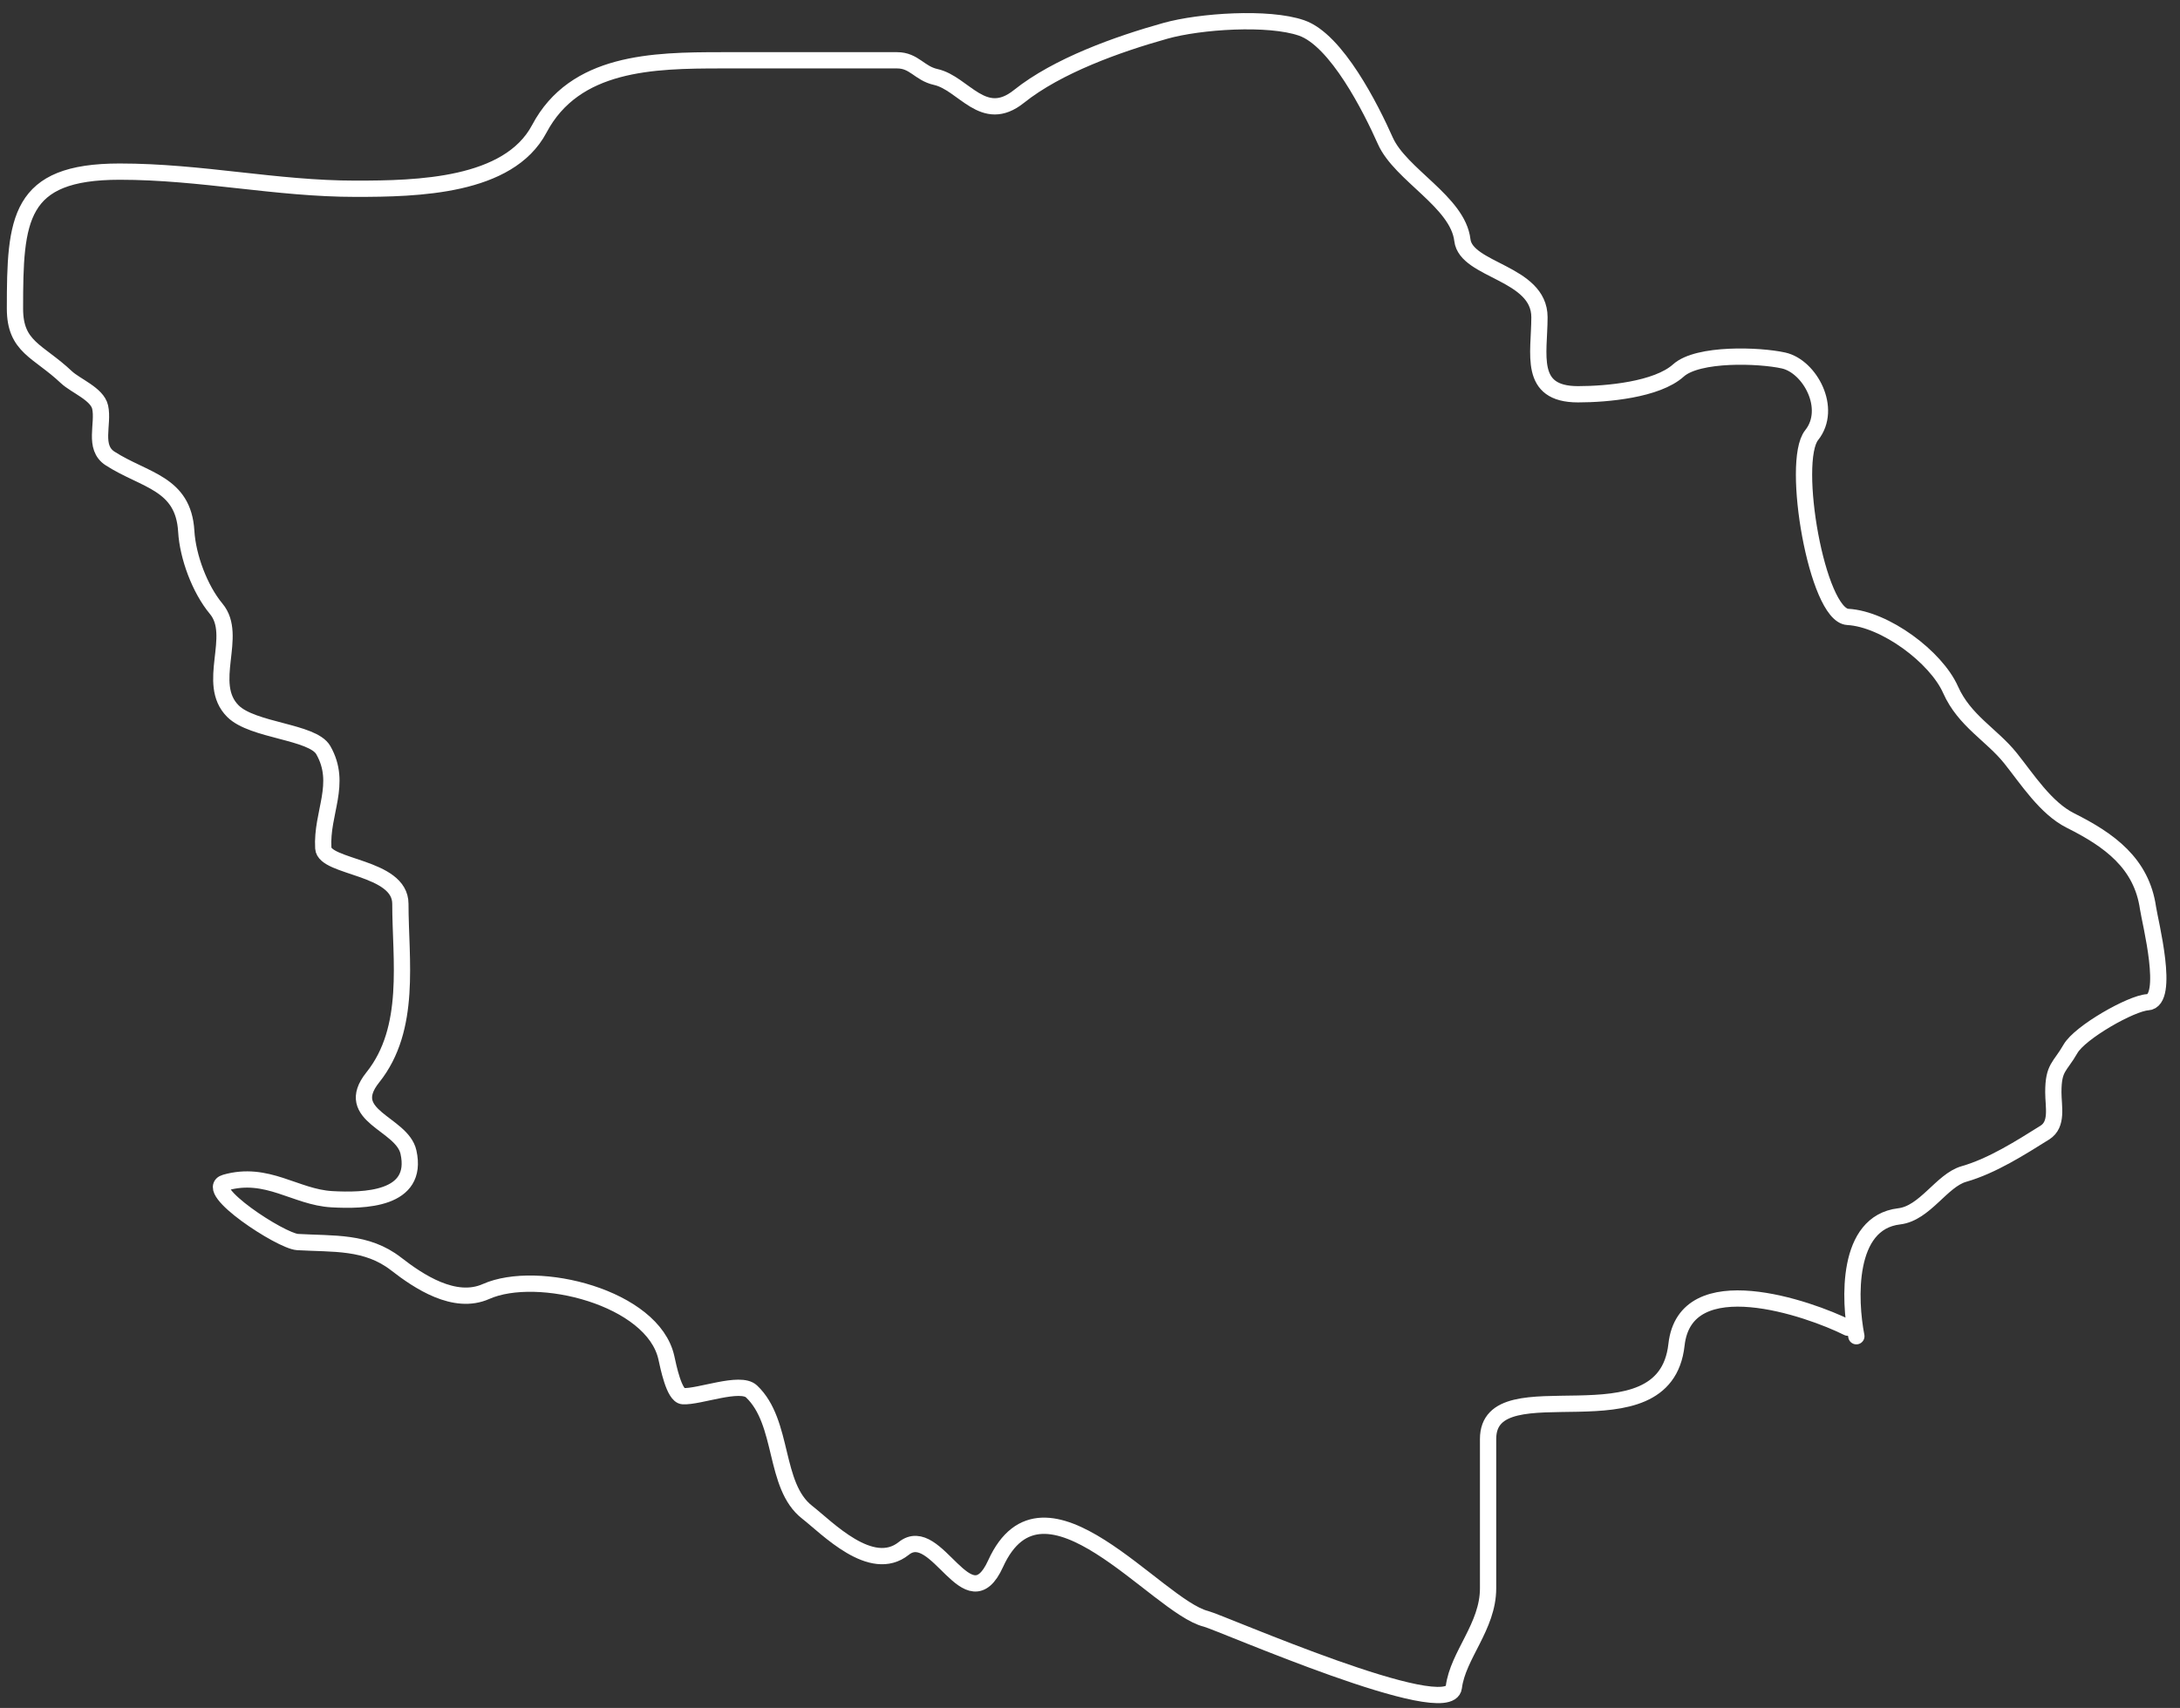 <svg width="134" height="105" viewBox="0 0 134 105" fill="none" xmlns="http://www.w3.org/2000/svg">
<rect x="0" y="0" width="134" height="105" fill="#333333" stroke="none"/>
<path d="M114.106 82.147C113.678 79.954 113.456 75.163 116.738 74.777C118.324 74.591 119.351 72.564 120.716 72.174C122.463 71.675 124.235 70.538 125.688 69.63C126.502 69.121 126.214 68.036 126.214 67.144C126.214 65.6 126.616 65.621 127.267 64.482C127.851 63.46 131.002 61.675 132.005 61.616C133.416 61.533 132.148 56.624 132.034 55.825C131.641 53.074 129.664 51.642 127.267 50.444C125.746 49.683 124.613 47.901 123.582 46.612C122.423 45.164 120.749 44.318 119.897 42.401C119.003 40.39 115.871 38.053 113.579 37.926C111.686 37.821 110.057 28.379 111.357 26.754C112.664 25.119 111.245 22.52 109.631 22.162C108.153 21.833 104.372 21.692 103.167 22.776C101.852 23.96 98.771 24.238 96.996 24.238C93.91 24.238 94.627 21.766 94.627 19.5C94.627 16.745 90.112 16.655 89.889 14.762C89.612 12.407 86.087 10.754 85.151 8.65C84.271 6.67 82.159 2.464 80.004 1.718C77.968 1.014 73.754 1.302 71.639 1.894C68.697 2.717 64.996 4.038 62.631 5.93C60.437 7.685 59.245 5.115 57.513 4.731C56.512 4.508 56.195 3.707 55.144 3.707C54.091 3.707 53.038 3.707 51.985 3.707C49.441 3.707 46.896 3.707 44.352 3.707C40.122 3.707 35.33 3.802 33.15 7.919C31.262 11.485 25.647 11.604 21.861 11.604C16.946 11.604 12.384 10.551 7.354 10.551C1.116 10.551 0.92 13.464 0.92 18.974C0.92 21.353 2.345 21.549 4.078 23.186C4.645 23.72 5.975 24.218 6.155 25.028C6.387 26.072 5.705 27.502 6.769 28.187C8.894 29.553 11.273 29.679 11.449 32.661C11.541 34.224 12.278 36.213 13.291 37.429C14.676 39.091 12.617 42.019 14.315 43.717C15.533 44.935 19.214 44.963 19.872 46.115C21.055 48.185 19.744 49.965 19.872 52.14C19.944 53.363 24.61 53.26 24.61 55.562C24.61 58.999 25.325 63.222 22.913 66.237C21.007 68.621 24.71 69.042 25.107 70.829C25.762 73.778 22.358 73.833 20.398 73.724C18.157 73.6 16.426 71.964 13.847 72.701C12.408 73.112 17.26 76.296 18.293 76.357C20.497 76.486 22.531 76.29 24.347 77.702C25.731 78.779 27.942 80.257 29.874 79.398C33.049 77.987 40.138 79.768 40.959 83.464C41.08 84.008 41.435 85.802 41.983 85.833C42.978 85.888 45.501 84.886 46.194 85.54C48.217 87.45 47.527 91.344 49.616 92.969C50.842 93.923 53.56 96.786 55.553 95.192C57.583 93.568 59.489 99.888 61.198 96.128C64.161 89.609 71.099 98.764 74.125 99.52C75.039 99.749 89.088 105.934 89.363 103.732C89.61 101.753 91.469 99.999 91.469 97.648C91.469 94.587 91.469 91.526 91.469 88.465C91.469 83.87 102.326 89.19 103.05 82.674C103.595 77.774 111.21 80.437 113.579 81.621" stroke="white" stroke-linecap="round"/>
</svg>
